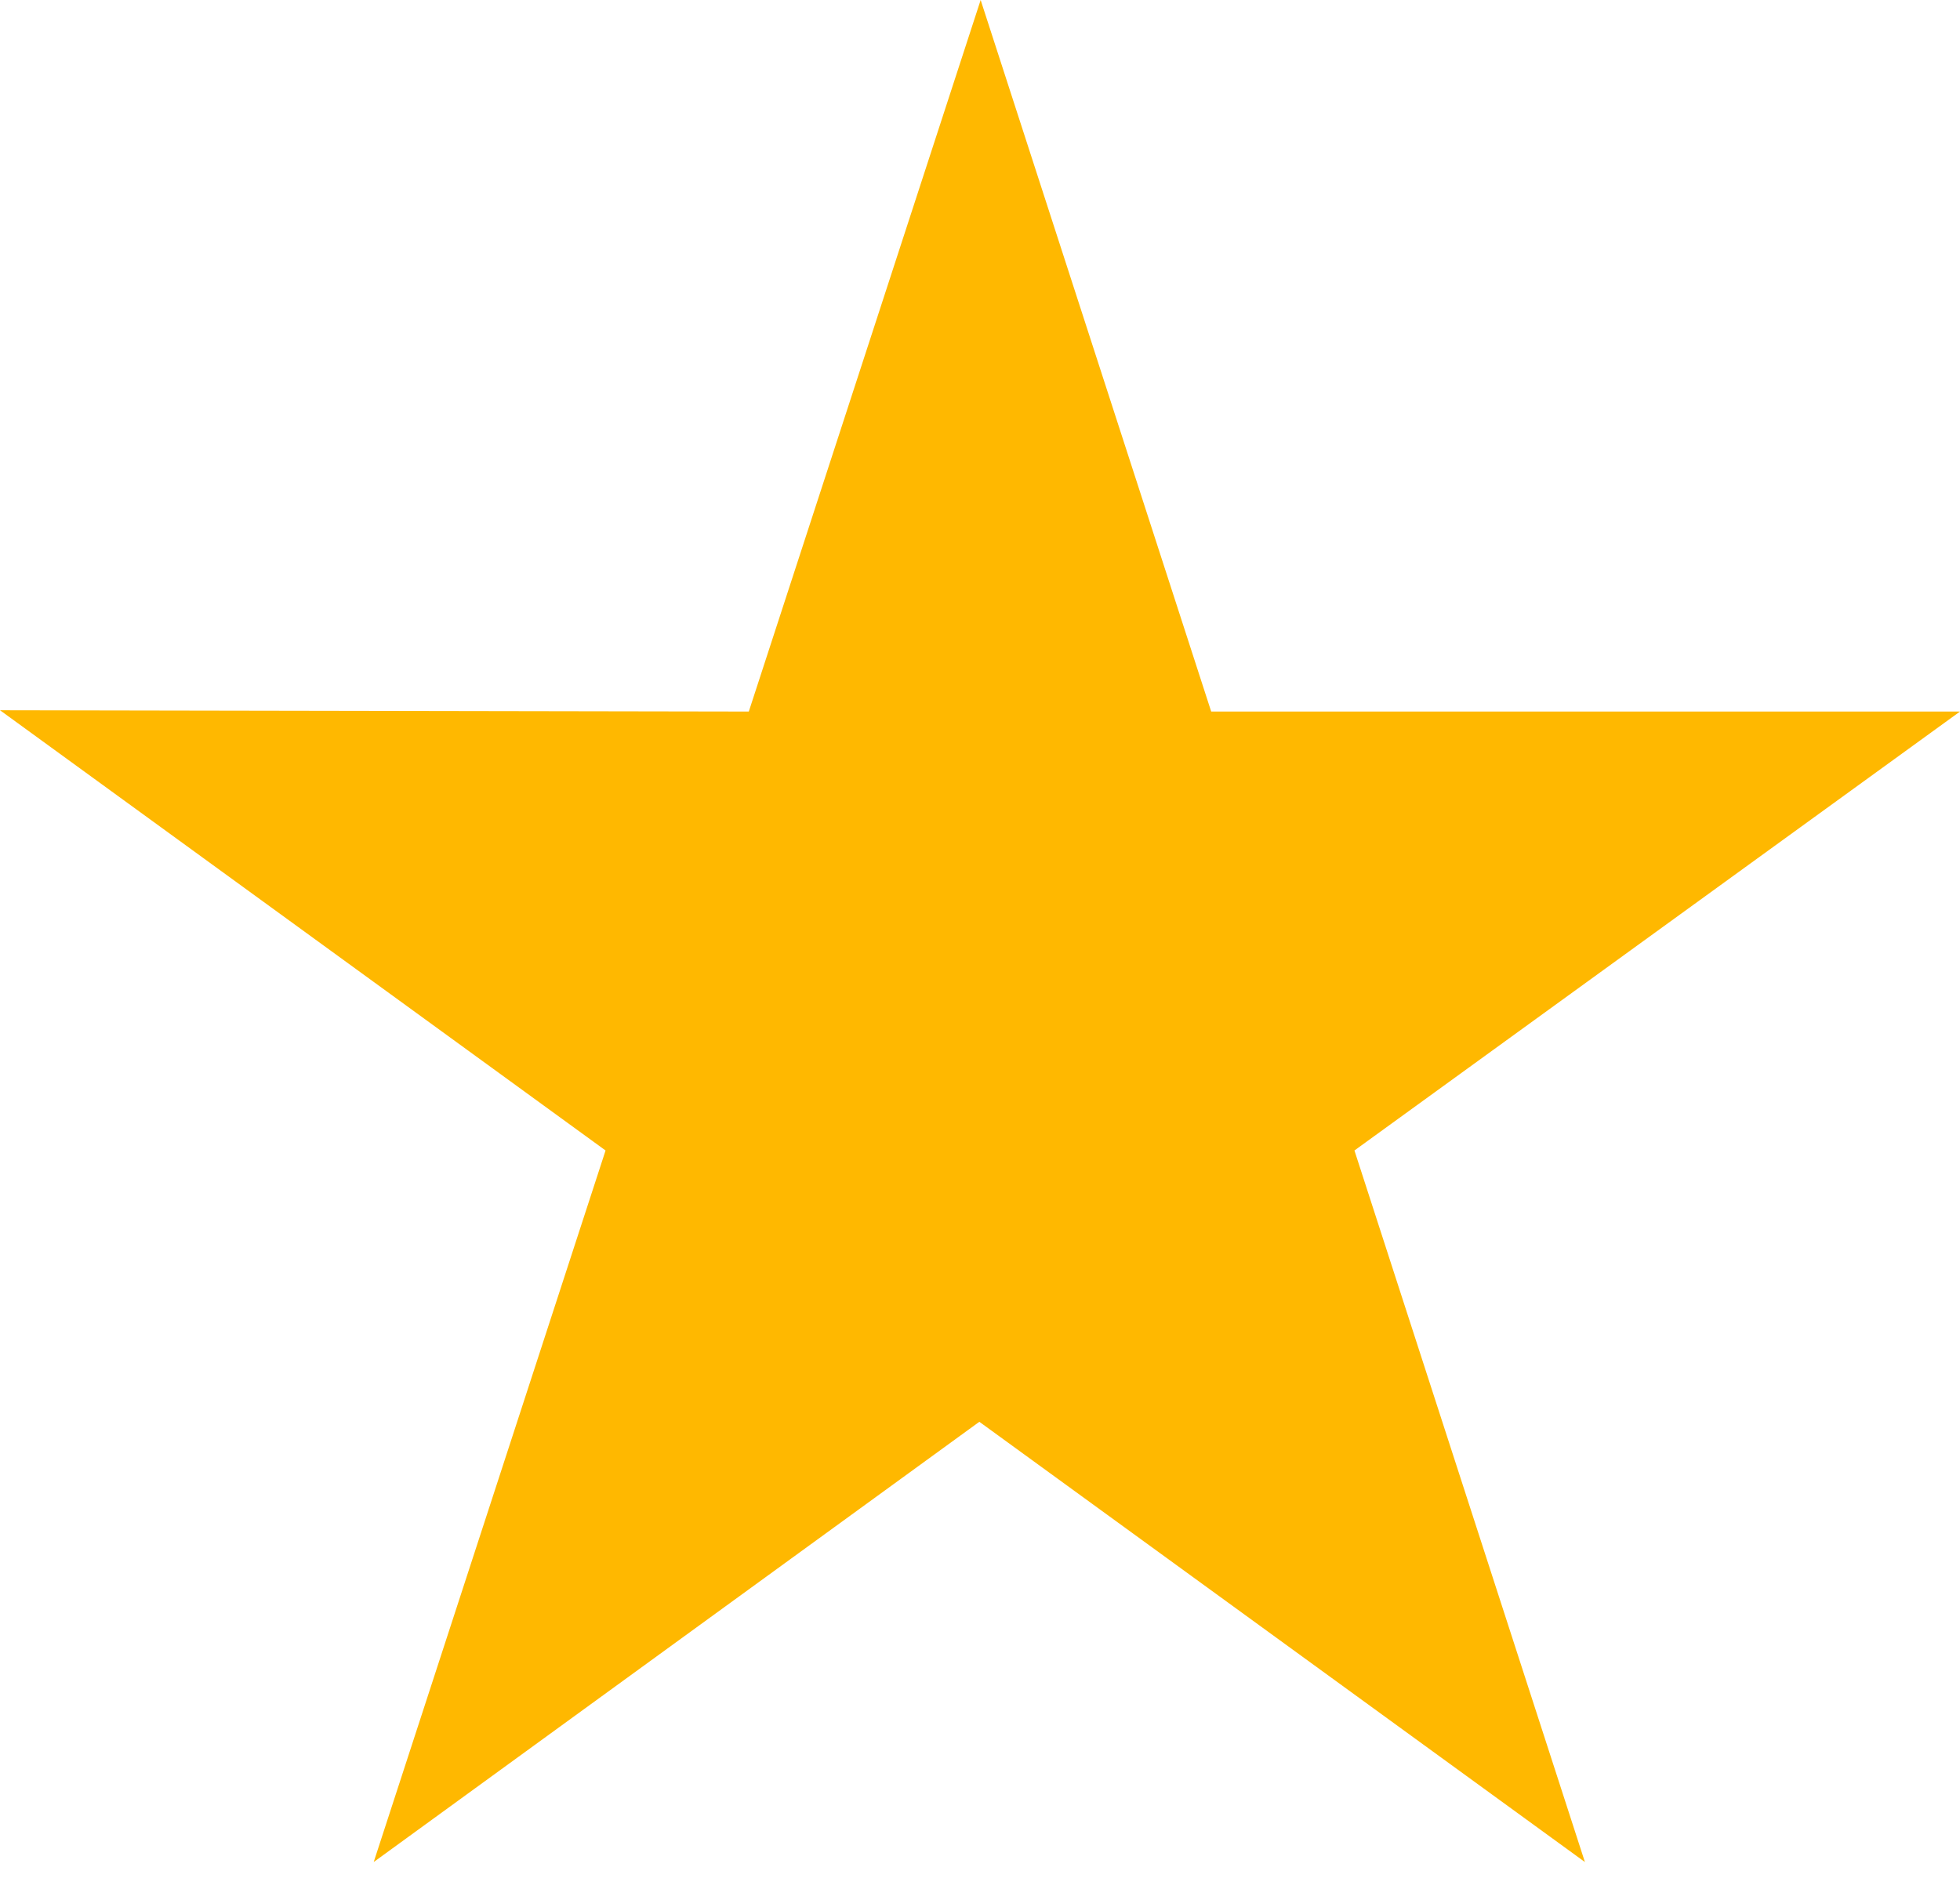<svg width="24" height="23" viewBox="0 0 24 23" fill="none" xmlns="http://www.w3.org/2000/svg">
<path d="M24 8.715L14.831 8.715L12.008 1.04097e-06L9.169 8.715L-7.66901e-07 8.699L7.415 14.091L4.576 22.806L11.992 17.414L19.407 22.806L16.585 14.091L24 8.715Z" fill="#FFB800"/>
</svg>
